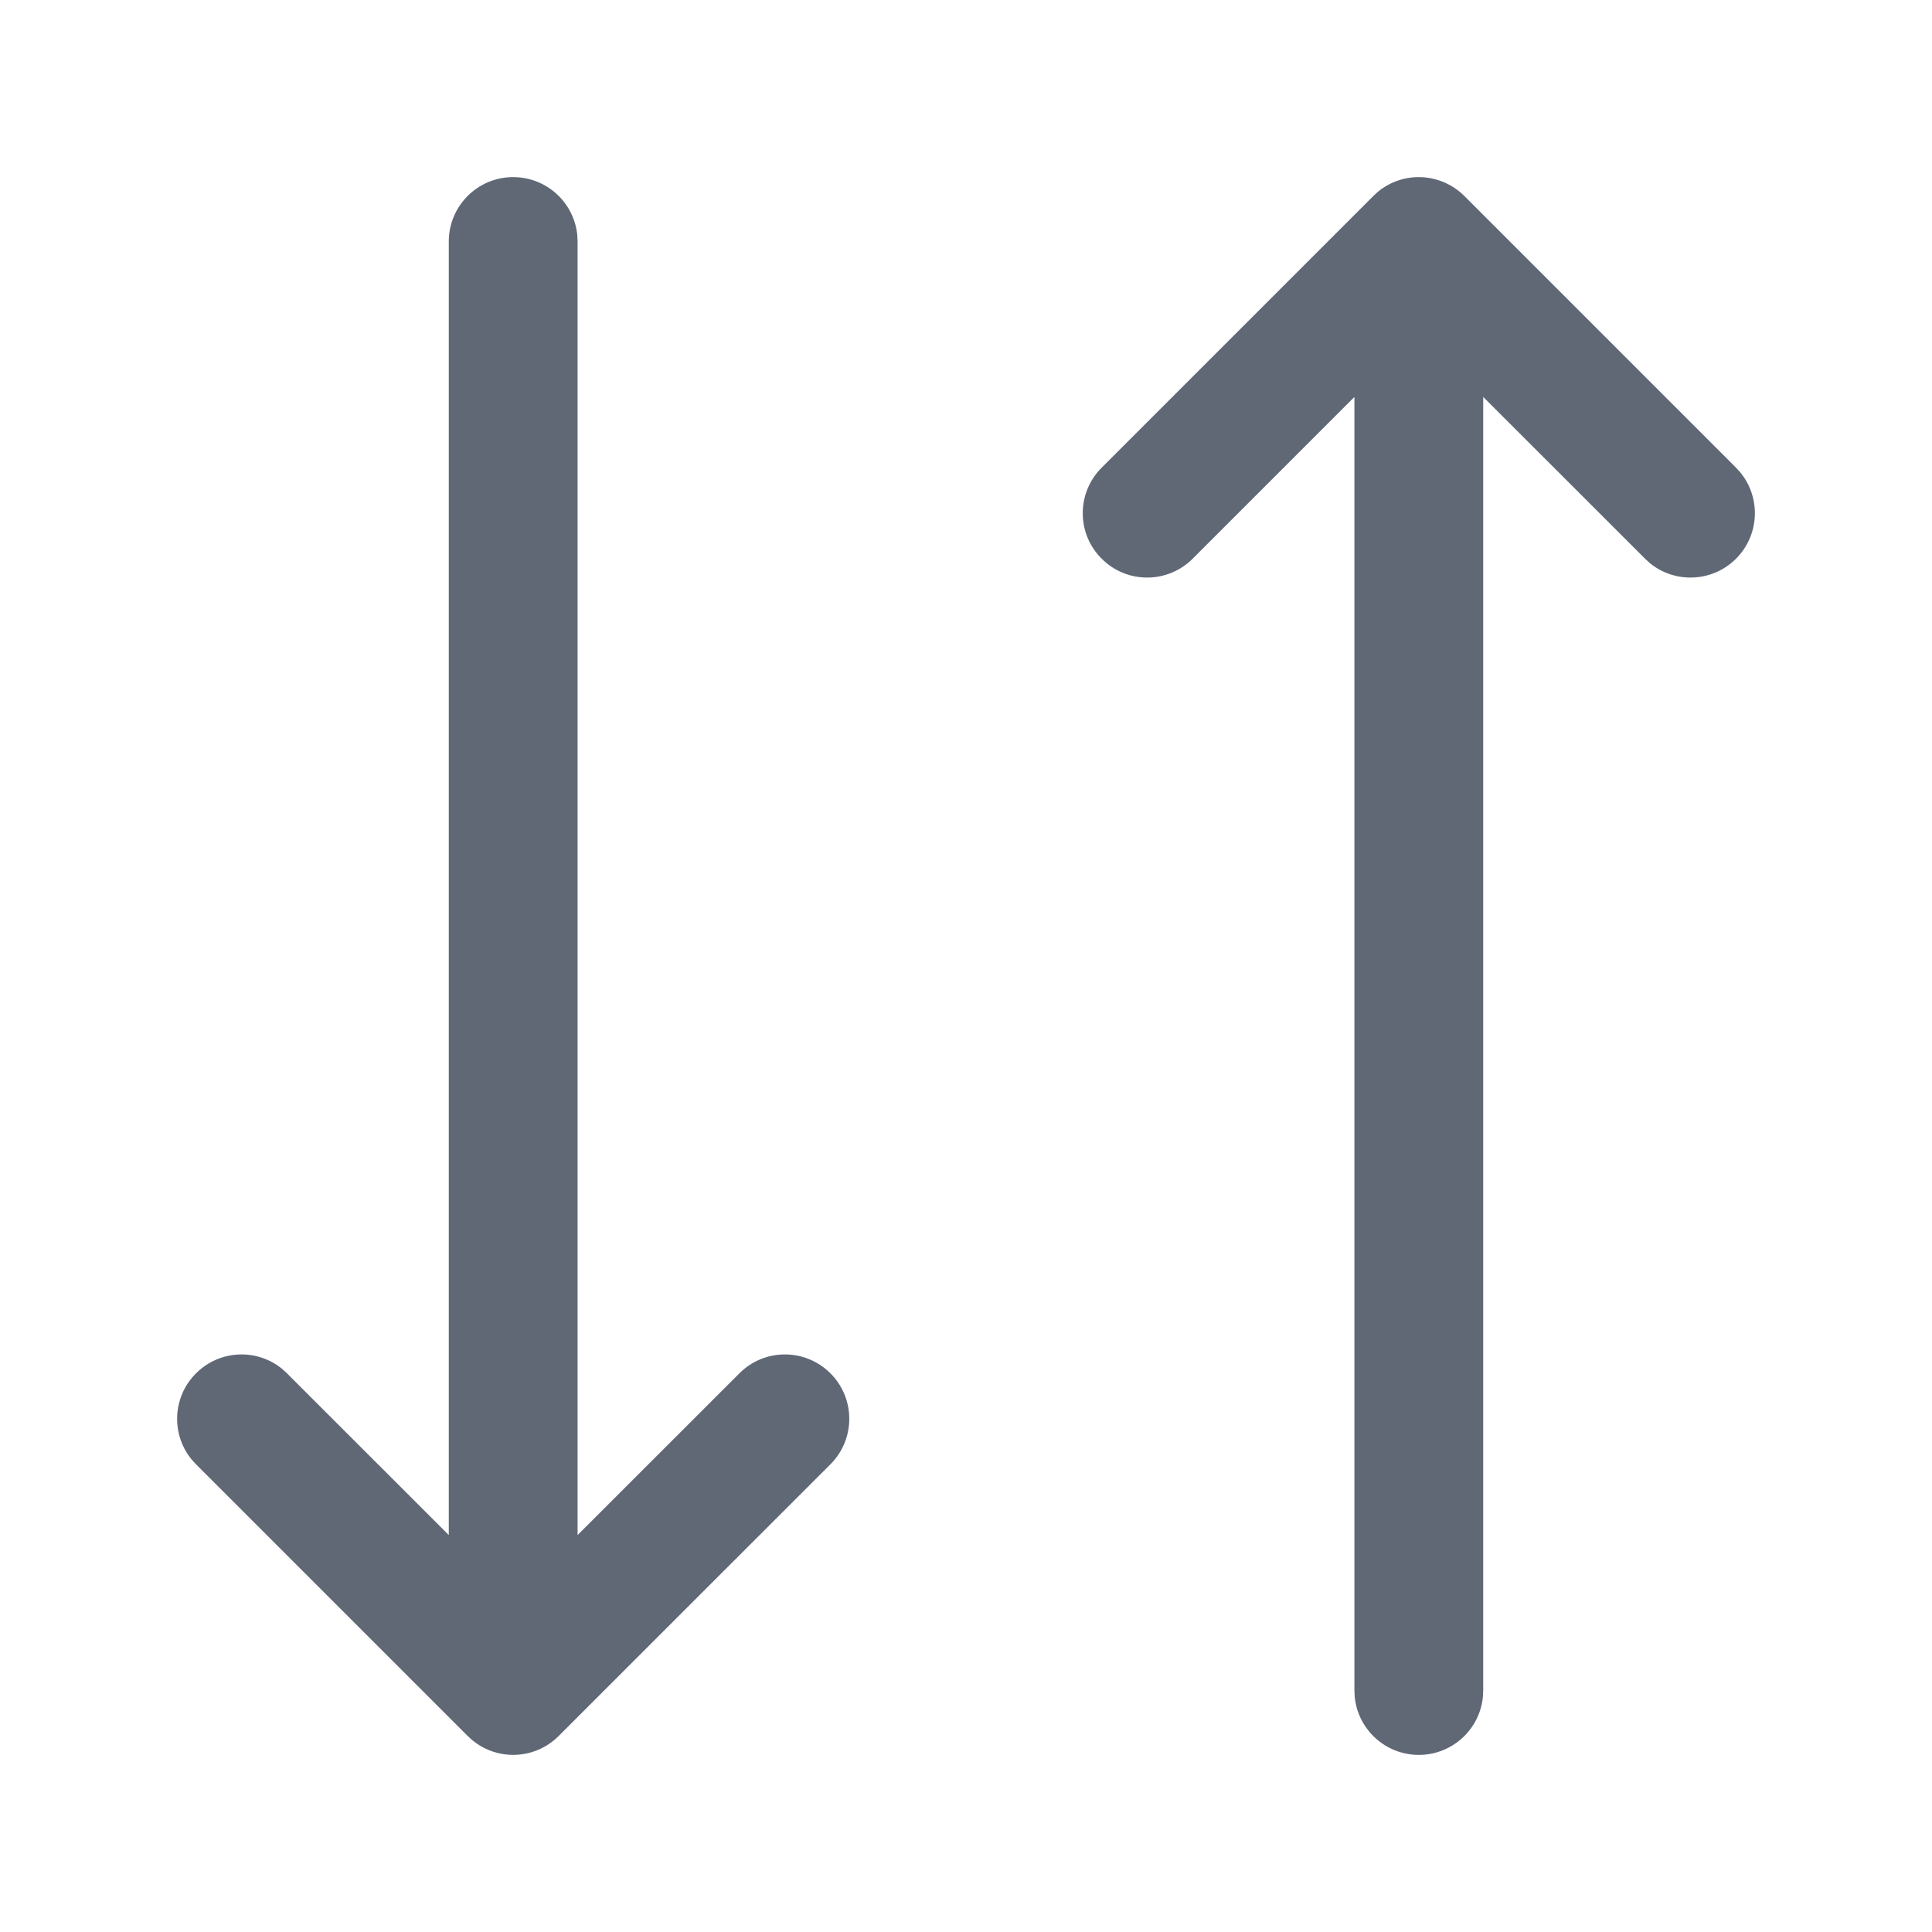 <svg width="24" height="24" viewBox="0 0 24 24" fill="none" xmlns="http://www.w3.org/2000/svg">
<path d="M5.575 3C5.575 2.558 5.933 2.2 6.375 2.2C6.789 2.2 7.13 2.515 7.171 2.918L7.175 3V19.069L9.185 17.06C9.497 16.747 10.003 16.747 10.316 17.06C10.628 17.372 10.628 17.878 10.316 18.19L6.94 21.565C6.628 21.878 6.122 21.878 5.81 21.565L2.435 18.19L2.38 18.13C2.123 17.816 2.142 17.352 2.435 17.06C2.728 16.767 3.191 16.748 3.505 17.005L3.565 17.06L5.575 19.069V3ZM16.825 21V4.931L14.816 6.94C14.503 7.253 13.997 7.253 13.685 6.94C13.372 6.628 13.372 6.122 13.685 5.81L17.06 2.435L17.118 2.381C17.261 2.264 17.439 2.2 17.625 2.2C17.837 2.2 18.04 2.285 18.191 2.435L21.566 5.81L21.62 5.87C21.877 6.184 21.858 6.647 21.566 6.94C21.273 7.233 20.809 7.252 20.495 6.995L20.435 6.94L18.425 4.931V21L18.421 21.082C18.38 21.485 18.039 21.8 17.625 21.8C17.211 21.8 16.87 21.485 16.829 21.082L16.825 21Z" fill="#606876"/>
</svg>
